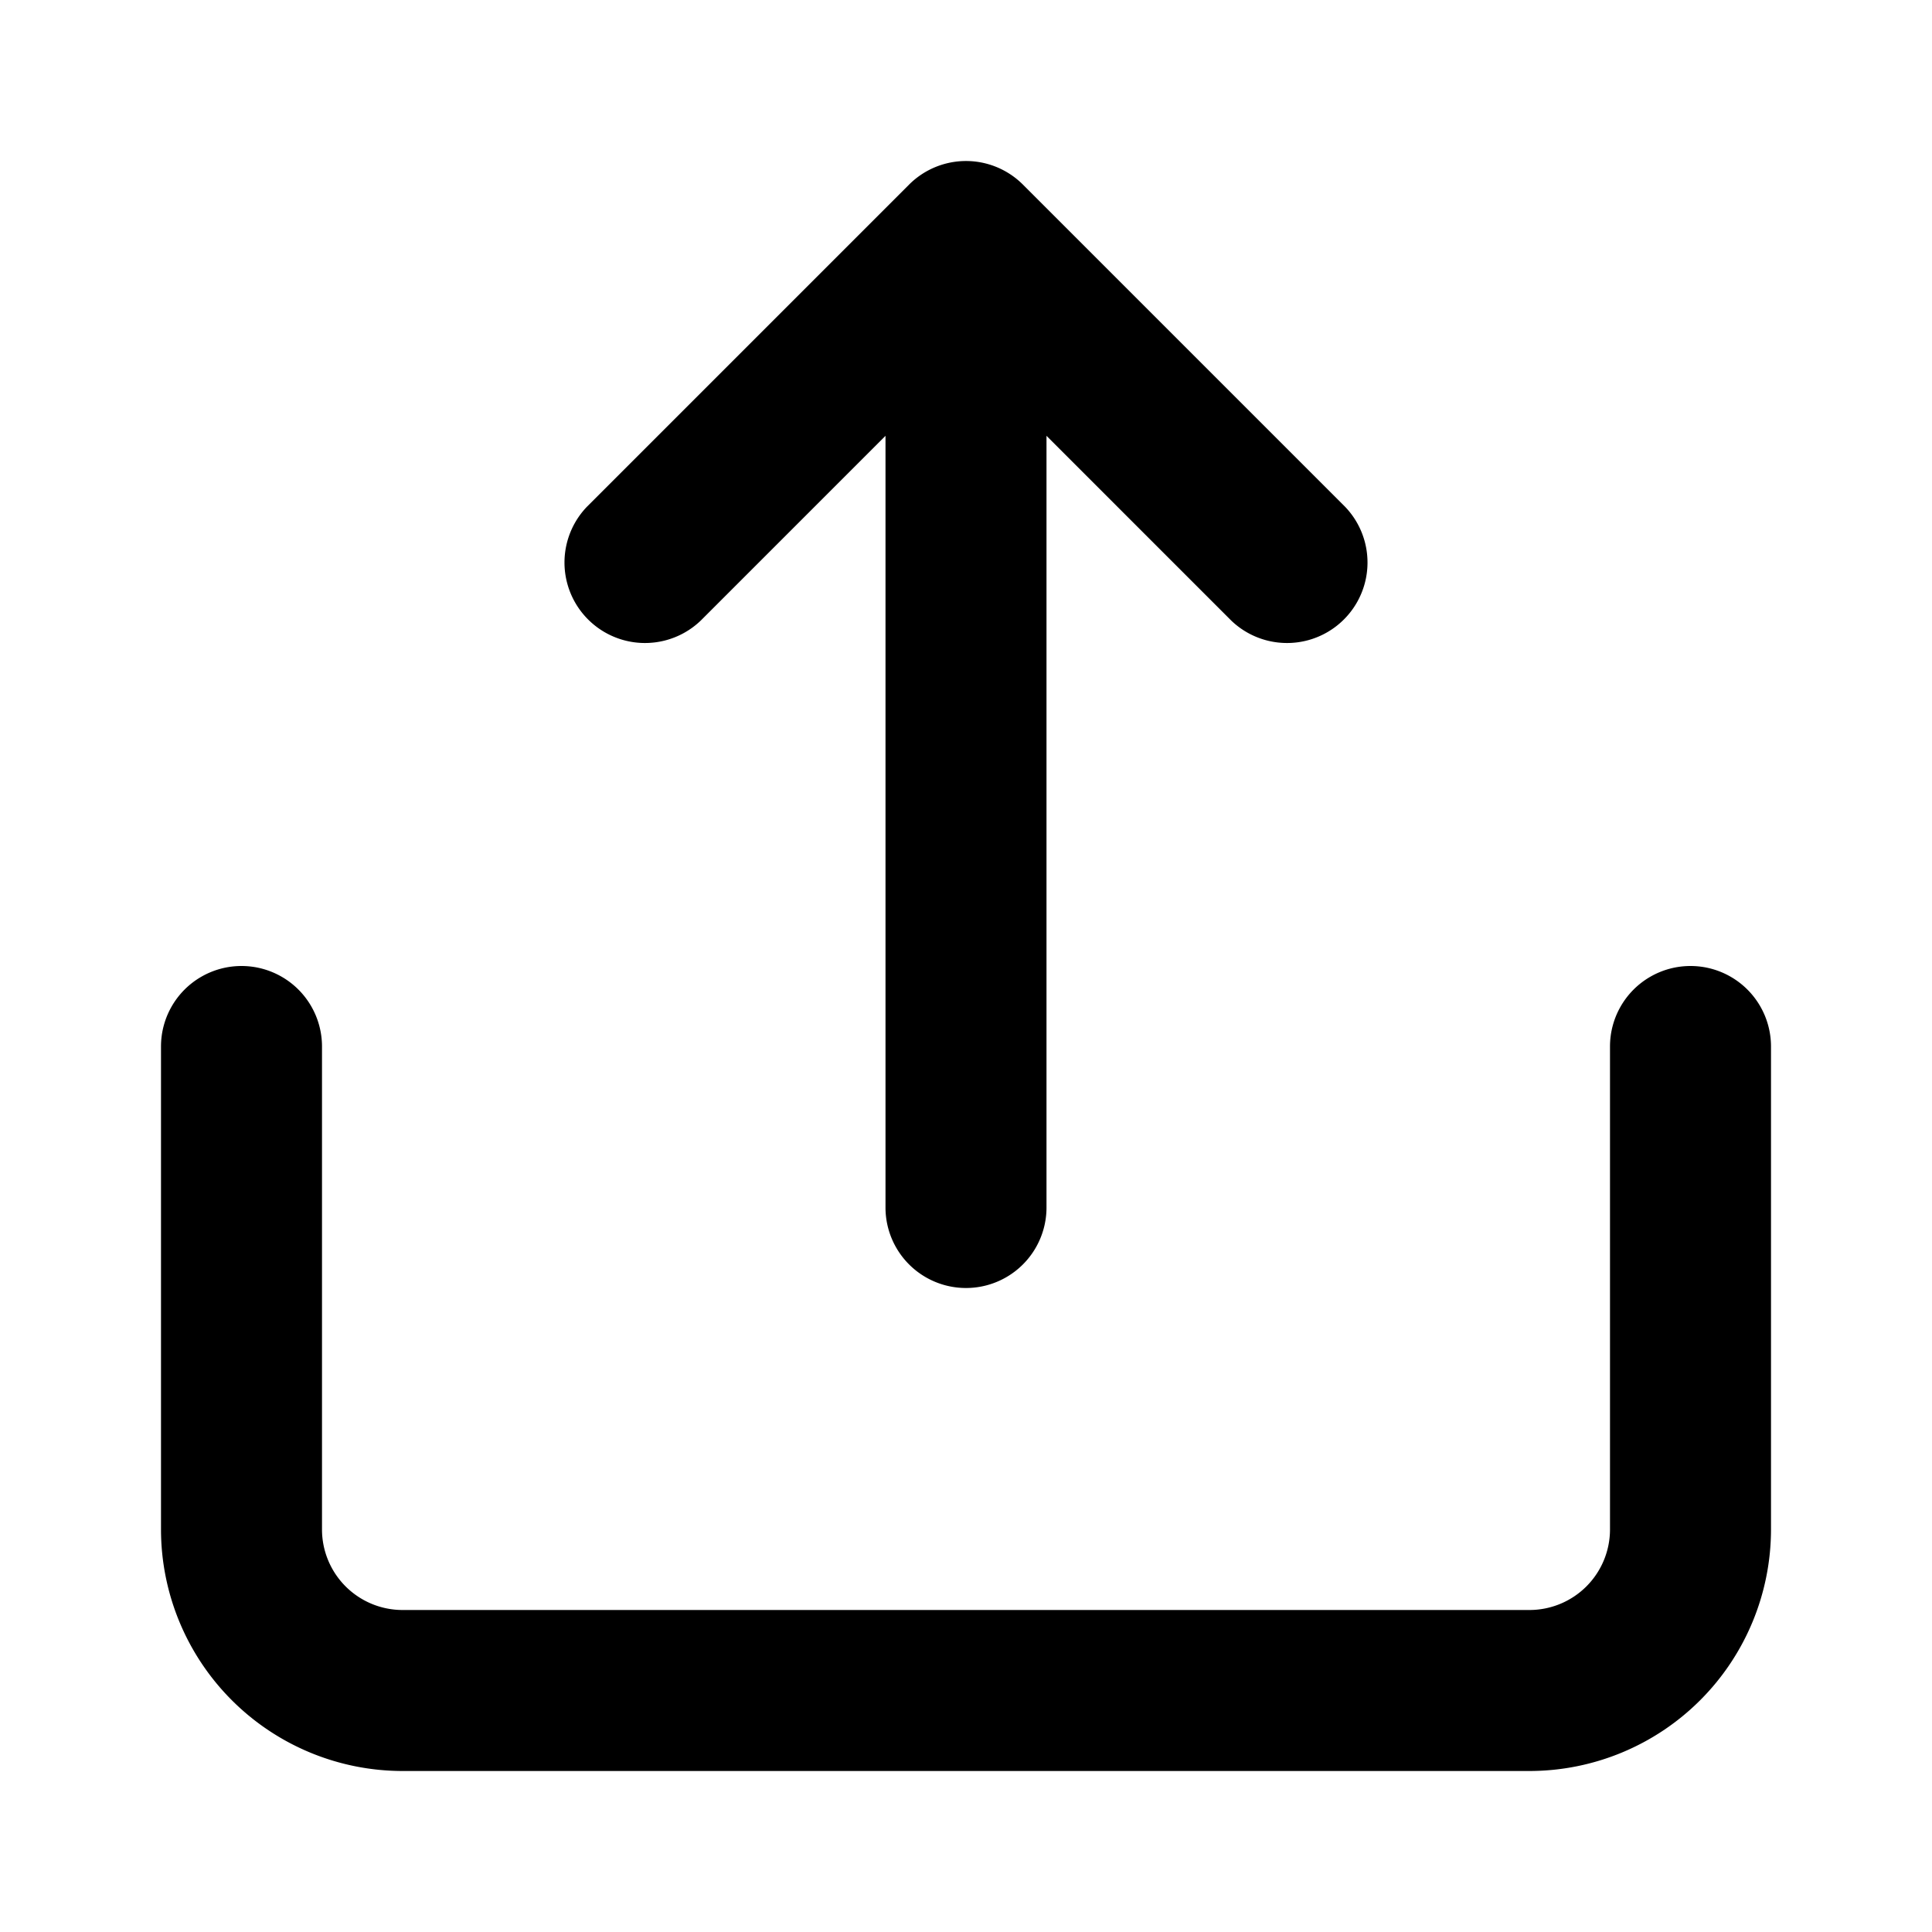 <svg xmlns="http://www.w3.org/2000/svg" viewBox="0 0 24 24"><path class="uim-primary" d="M19,22H5a3.003,3.003,0,0,1-3-3V13a1,1,0,0,1,2,0v6a1.001,1.001,0,0,0,1,1H19a1.001,1.001,0,0,0,1-1V13a1,1,0,0,1,2,0v6A3.003,3.003,0,0,1,19,22Z"/><path class="uim-primary" d="M16.707,6.293l-4-4a1.0 1,0,0,0-1.414,0l-4,4A1.0 1,0,0,0,8.707,7.707L11,5.414V15a1,1,0,0,0,2,0V5.414l2.293,2.293A1.0 1,0,0,0,16.707,6.293Z"/></svg>